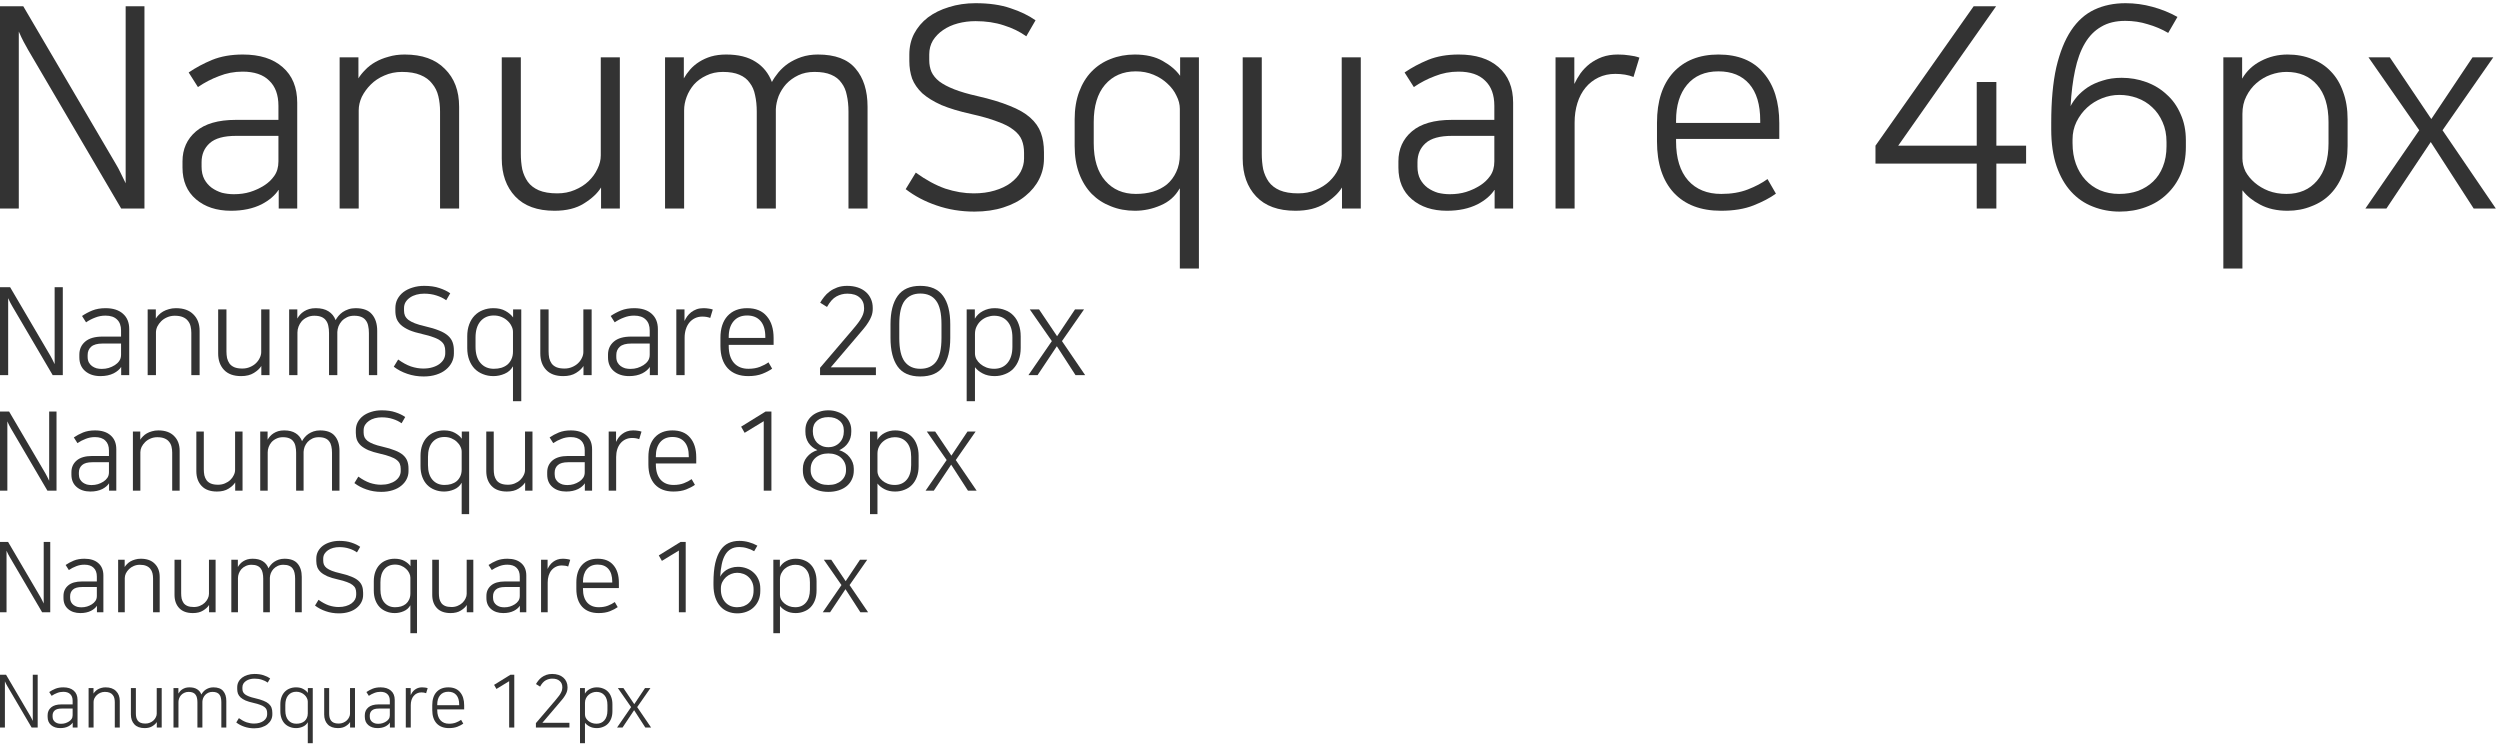 <svg width="410" height="122" viewBox="0 0 410 122" fill="none" xmlns="http://www.w3.org/2000/svg">
<path d="M400.574 21.362L409.314 34.196H405.68L398.642 23.294L391.374 34.196H387.924L396.756 21.362L388.43 9.402H391.926L398.734 19.522L405.496 9.402H408.9L400.574 21.362Z" fill="#333333"/>
<path d="M367.756 31.252V44.04H364.628V9.402H367.71V12.898C368.446 11.641 369.473 10.675 370.792 10C372.141 9.295 373.598 8.942 375.162 8.942C376.634 8.942 377.968 9.188 379.164 9.678C380.39 10.138 381.433 10.828 382.292 11.748C383.15 12.638 383.81 13.742 384.27 15.06C384.76 16.379 385.006 17.882 385.006 19.568V23.938C385.006 25.625 384.76 27.128 384.27 28.446C383.779 29.765 383.089 30.884 382.2 31.804C381.341 32.694 380.298 33.368 379.072 33.828C377.876 34.319 376.572 34.564 375.162 34.564C373.414 34.564 371.911 34.227 370.654 33.552C369.427 32.908 368.476 32.142 367.802 31.252H367.756ZM381.878 20.028C381.878 17.36 381.249 15.321 379.992 13.91C378.765 12.5 377.094 11.794 374.978 11.794C374.119 11.794 373.26 11.948 372.402 12.254C371.543 12.561 370.761 13.021 370.056 13.634C369.381 14.217 368.829 14.938 368.4 15.796C367.97 16.624 367.756 17.59 367.756 18.694V25.962C367.756 26.698 367.924 27.419 368.262 28.124C368.63 28.799 369.136 29.412 369.78 29.964C370.424 30.516 371.175 30.961 372.034 31.298C372.923 31.636 373.904 31.804 374.978 31.804C377.094 31.804 378.765 31.084 379.992 29.642C381.249 28.17 381.878 26.116 381.878 23.478V20.028Z" fill="#333333"/>
<path d="M355.584 5.4C354.541 4.787 353.422 4.312 352.226 3.974C351.06 3.606 349.834 3.422 348.546 3.422C346.982 3.422 345.663 3.744 344.59 4.388C343.516 5.002 342.627 5.906 341.922 7.102C341.216 8.298 340.68 9.77 340.312 11.518C339.944 13.236 339.698 15.198 339.576 17.406C339.821 16.916 340.174 16.394 340.634 15.842C341.124 15.29 341.707 14.784 342.382 14.324C343.087 13.864 343.9 13.496 344.82 13.22C345.74 12.914 346.782 12.76 347.948 12.76C349.358 12.76 350.692 12.99 351.95 13.45C353.238 13.91 354.357 14.585 355.308 15.474C356.289 16.333 357.056 17.406 357.608 18.694C358.19 19.952 358.482 21.393 358.482 23.018V24.122C358.482 25.748 358.206 27.22 357.654 28.538C357.102 29.826 356.335 30.93 355.354 31.85C354.403 32.77 353.253 33.476 351.904 33.966C350.585 34.457 349.159 34.702 347.626 34.702C346.062 34.702 344.59 34.426 343.21 33.874C341.86 33.353 340.68 32.54 339.668 31.436C338.656 30.332 337.858 28.937 337.276 27.25C336.693 25.533 336.402 23.524 336.402 21.224V20.12C336.402 16.563 336.678 13.542 337.23 11.058C337.812 8.574 338.625 6.55 339.668 4.986C340.71 3.422 341.983 2.288 343.486 1.582C344.988 0.877 346.69 0.524 348.592 0.524C350.094 0.524 351.566 0.724 353.008 1.122C354.48 1.521 355.844 2.073 357.102 2.778L355.584 5.4ZM339.898 23.478C339.898 24.736 340.082 25.87 340.45 26.882C340.818 27.894 341.339 28.768 342.014 29.504C342.688 30.24 343.486 30.808 344.406 31.206C345.356 31.605 346.399 31.804 347.534 31.804C348.668 31.804 349.711 31.636 350.662 31.298C351.612 30.93 352.425 30.424 353.1 29.78C353.805 29.106 354.342 28.293 354.71 27.342C355.108 26.361 355.308 25.242 355.308 23.984V23.294C355.308 22.068 355.093 20.979 354.664 20.028C354.234 19.047 353.667 18.234 352.962 17.59C352.256 16.916 351.428 16.41 350.478 16.072C349.558 15.735 348.592 15.566 347.58 15.566C346.598 15.566 345.648 15.75 344.728 16.118C343.808 16.486 342.995 16.992 342.29 17.636C341.584 18.28 341.002 19.062 340.542 19.982C340.112 20.872 339.898 21.838 339.898 22.88V23.478Z" fill="#333333"/>
<path d="M327.404 13.45V23.892H332.28V26.836H327.404V34.196H324.184V26.836H307.578V23.892L323.678 1.03H327.358L311.304 23.892H324.184V13.45H327.404Z" fill="#333333"/>
<path d="M288.675 20.166V19.752C288.675 17.146 288.077 15.152 286.881 13.772C285.685 12.392 283.999 11.702 281.821 11.702C279.613 11.702 277.896 12.438 276.669 13.91C275.473 15.352 274.875 17.299 274.875 19.752V20.166H288.675ZM291.251 31.758C290.27 32.464 289.043 33.108 287.571 33.69C286.099 34.273 284.321 34.564 282.235 34.564C278.923 34.564 276.347 33.583 274.507 31.62C272.667 29.627 271.747 26.821 271.747 23.202V20.12C271.747 16.594 272.637 13.849 274.415 11.886C276.225 9.924 278.693 8.942 281.821 8.942C285.072 8.942 287.541 9.954 289.227 11.978C290.945 13.972 291.803 16.716 291.803 20.212V22.788H274.875V23.202C274.875 25.962 275.535 28.094 276.853 29.596C278.172 31.068 279.981 31.804 282.281 31.804C283.937 31.804 285.394 31.559 286.651 31.068C287.909 30.578 288.982 30.01 289.871 29.366L291.251 31.758Z" fill="#333333"/>
<path d="M267.896 12.622C267.037 12.285 266.041 12.116 264.906 12.116C263.894 12.116 262.974 12.316 262.146 12.714C261.318 13.113 260.613 13.665 260.03 14.37C259.447 15.076 259.003 15.919 258.696 16.9C258.389 17.882 258.236 18.955 258.236 20.12V34.196H255.108V9.402H258.19V13.772C258.466 13.19 258.803 12.607 259.202 12.024C259.631 11.442 260.137 10.92 260.72 10.46C261.333 10 262.008 9.632 262.744 9.356C263.511 9.08 264.369 8.942 265.32 8.942C266.025 8.942 266.654 8.988 267.206 9.08C267.789 9.142 268.341 9.264 268.862 9.448L267.896 12.622Z" fill="#333333"/>
<path d="M237.297 34.564C234.935 34.564 233.019 33.936 231.547 32.678C230.075 31.421 229.339 29.688 229.339 27.48V26.468C229.339 24.444 230.075 22.804 231.547 21.546C233.019 20.289 235.196 19.66 238.079 19.66H245.071V17.36C245.071 15.551 244.565 14.171 243.553 13.22C242.571 12.239 241.115 11.748 239.183 11.748C237.833 11.748 236.545 11.994 235.319 12.484C234.092 12.944 232.942 13.542 231.869 14.278L230.351 11.886C231.516 11.089 232.804 10.399 234.215 9.816C235.656 9.234 237.327 8.942 239.229 8.942C242.019 8.942 244.197 9.632 245.761 11.012C247.355 12.392 248.153 14.34 248.153 16.854V34.196H245.117V31.16H245.071C244.825 31.559 244.457 31.973 243.967 32.402C243.507 32.801 242.955 33.169 242.311 33.506C240.9 34.212 239.229 34.564 237.297 34.564ZM245.071 22.282H238.125C236.131 22.282 234.69 22.681 233.801 23.478C232.911 24.276 232.467 25.318 232.467 26.606V27.342C232.467 28.14 232.62 28.83 232.927 29.412C233.233 29.964 233.632 30.424 234.123 30.792C234.644 31.16 235.211 31.436 235.825 31.62C236.469 31.774 237.113 31.85 237.757 31.85C238.738 31.85 239.627 31.728 240.425 31.482C241.222 31.237 241.989 30.884 242.725 30.424C243.399 29.995 243.951 29.474 244.381 28.86C244.841 28.216 245.071 27.419 245.071 26.468V22.282Z" fill="#333333"/>
<path d="M212.451 34.564C209.63 34.564 207.483 33.782 206.011 32.218C204.539 30.654 203.803 28.584 203.803 26.008V9.402H206.931V25.226C206.931 26.116 207.008 26.959 207.161 27.756C207.345 28.523 207.652 29.213 208.081 29.826C208.51 30.409 209.108 30.869 209.875 31.206C210.672 31.544 211.684 31.712 212.911 31.712C213.954 31.712 214.904 31.528 215.763 31.16C216.652 30.792 217.404 30.317 218.017 29.734C218.661 29.121 219.152 28.446 219.489 27.71C219.857 26.974 220.041 26.238 220.041 25.502V9.402H223.169V34.196H220.087V30.746C219.504 31.697 218.569 32.571 217.281 33.368C216.024 34.166 214.414 34.564 212.451 34.564Z" fill="#333333"/>
<path d="M193.494 30.93H193.448C192.743 32.188 191.7 33.108 190.32 33.69C188.971 34.273 187.576 34.564 186.134 34.564C184.693 34.564 183.374 34.319 182.178 33.828C180.982 33.368 179.94 32.694 179.05 31.804C178.161 30.884 177.471 29.765 176.98 28.446C176.49 27.128 176.244 25.625 176.244 23.938V19.568C176.244 17.882 176.49 16.379 176.98 15.06C177.471 13.742 178.146 12.638 179.004 11.748C179.894 10.828 180.936 10.138 182.132 9.678C183.359 9.188 184.678 8.942 186.088 8.942C187.928 8.942 189.462 9.295 190.688 10C191.946 10.706 192.896 11.518 193.54 12.438V9.402H196.622V44.04H193.494V30.93ZM179.372 23.478C179.372 26.146 180.001 28.201 181.258 29.642C182.516 31.084 184.187 31.804 186.272 31.804C187.284 31.804 188.22 31.682 189.078 31.436C189.968 31.16 190.734 30.762 191.378 30.24C192.022 29.688 192.528 29.014 192.896 28.216C193.295 27.388 193.494 26.422 193.494 25.318V17.866C193.494 17.13 193.31 16.41 192.942 15.704C192.605 14.968 192.114 14.309 191.47 13.726C190.826 13.113 190.06 12.622 189.17 12.254C188.281 11.886 187.315 11.702 186.272 11.702C184.156 11.702 182.47 12.438 181.212 13.91C179.986 15.352 179.372 17.391 179.372 20.028V23.478Z" fill="#333333"/>
<path d="M159.664 31.712C160.952 31.712 162.102 31.559 163.114 31.252C164.157 30.946 165.031 30.532 165.736 30.01C166.472 29.458 167.024 28.845 167.392 28.17C167.76 27.465 167.944 26.744 167.944 26.008V25.042C167.944 24.276 167.821 23.586 167.576 22.972C167.331 22.359 166.886 21.807 166.242 21.316C165.598 20.795 164.709 20.335 163.574 19.936C162.47 19.507 161.029 19.093 159.25 18.694C157.318 18.265 155.693 17.774 154.374 17.222C153.086 16.64 152.043 15.996 151.246 15.29C150.479 14.554 149.927 13.757 149.59 12.898C149.283 12.009 149.13 11.043 149.13 10V8.942C149.13 7.685 149.391 6.55 149.912 5.538C150.464 4.496 151.215 3.606 152.166 2.87C153.147 2.134 154.297 1.567 155.616 1.168C156.965 0.739 158.422 0.524 159.986 0.524C162.225 0.524 164.141 0.8 165.736 1.352C167.331 1.874 168.695 2.533 169.83 3.33L168.312 5.952C167.239 5.186 166.012 4.588 164.632 4.158C163.252 3.698 161.703 3.468 159.986 3.468C158.974 3.468 158.008 3.591 157.088 3.836C156.168 4.082 155.355 4.45 154.65 4.94C153.975 5.4 153.423 5.968 152.994 6.642C152.595 7.317 152.396 8.084 152.396 8.942V9.862C152.396 10.568 152.519 11.212 152.764 11.794C153.04 12.377 153.469 12.898 154.052 13.358C154.665 13.818 155.478 14.248 156.49 14.646C157.502 15.045 158.759 15.413 160.262 15.75C162.409 16.241 164.187 16.778 165.598 17.36C167.009 17.912 168.128 18.556 168.956 19.292C169.784 20.028 170.367 20.856 170.704 21.776C171.041 22.696 171.21 23.754 171.21 24.95V26.008C171.21 27.204 170.949 28.324 170.428 29.366C169.907 30.409 169.155 31.329 168.174 32.126C167.223 32.924 166.027 33.552 164.586 34.012C163.175 34.472 161.581 34.702 159.802 34.702C157.594 34.702 155.524 34.365 153.592 33.69C151.691 33.046 150.004 32.157 148.532 31.022L150.188 28.308C151.844 29.504 153.454 30.378 155.018 30.93C156.613 31.452 158.161 31.712 159.664 31.712Z" fill="#333333"/>
<path d="M134.137 8.942C136.958 8.942 139.013 9.709 140.301 11.242C141.62 12.776 142.279 14.861 142.279 17.498V34.196H139.151V18.326C139.151 17.314 139.059 16.41 138.875 15.612C138.722 14.815 138.43 14.14 138.001 13.588C137.602 13.006 137.035 12.561 136.299 12.254C135.594 11.948 134.689 11.794 133.585 11.794C132.573 11.794 131.684 11.978 130.917 12.346C130.15 12.714 129.491 13.19 128.939 13.772C128.418 14.355 128.004 15.014 127.697 15.75C127.421 16.486 127.268 17.207 127.237 17.912V34.196H124.109V18.326C124.109 17.314 124.017 16.41 123.833 15.612C123.68 14.815 123.388 14.14 122.959 13.588C122.56 13.006 121.993 12.561 121.257 12.254C120.552 11.948 119.647 11.794 118.543 11.794C117.531 11.794 116.626 11.994 115.829 12.392C115.032 12.76 114.357 13.251 113.805 13.864C113.284 14.478 112.885 15.152 112.609 15.888C112.333 16.624 112.195 17.36 112.195 18.096V34.196H109.067V9.402H112.149V12.852C112.425 12.362 112.762 11.886 113.161 11.426C113.59 10.936 114.096 10.506 114.679 10.138C115.262 9.77 115.906 9.479 116.611 9.264C117.347 9.05 118.175 8.942 119.095 8.942C121.088 8.942 122.698 9.341 123.925 10.138C125.152 10.905 126.041 12.009 126.593 13.45C126.869 12.929 127.222 12.408 127.651 11.886C128.111 11.334 128.648 10.844 129.261 10.414C129.905 9.985 130.626 9.632 131.423 9.356C132.251 9.08 133.156 8.942 134.137 8.942Z" fill="#333333"/>
<path d="M90.937 34.564C88.116 34.564 85.969 33.782 84.497 32.218C83.025 30.654 82.289 28.584 82.289 26.008V9.402H85.417V25.226C85.417 26.116 85.494 26.959 85.647 27.756C85.831 28.523 86.138 29.213 86.567 29.826C86.997 30.409 87.595 30.869 88.361 31.206C89.159 31.544 90.171 31.712 91.397 31.712C92.44 31.712 93.391 31.528 94.249 31.16C95.139 30.792 95.89 30.317 96.503 29.734C97.147 29.121 97.638 28.446 97.975 27.71C98.343 26.974 98.527 26.238 98.527 25.502V9.402H101.655V34.196H98.573V30.746C97.991 31.697 97.055 32.571 95.767 33.368C94.51 34.166 92.9 34.564 90.937 34.564Z" fill="#333333"/>
<path d="M66.372 8.942C69.224 8.942 71.417 9.724 72.95 11.288C74.514 12.822 75.296 14.892 75.296 17.498V34.196H72.168V18.28C72.168 17.391 72.076 16.563 71.892 15.796C71.708 14.999 71.371 14.309 70.88 13.726C70.42 13.113 69.776 12.638 68.948 12.3C68.151 11.963 67.139 11.794 65.912 11.794C64.869 11.794 63.903 11.994 63.014 12.392C62.155 12.76 61.419 13.251 60.806 13.864C60.193 14.478 59.702 15.152 59.334 15.888C58.997 16.624 58.828 17.36 58.828 18.096V34.196H55.7V9.402H58.782V12.852C59.058 12.392 59.426 11.932 59.886 11.472C60.346 10.982 60.898 10.552 61.542 10.184C62.186 9.816 62.907 9.525 63.704 9.31C64.501 9.065 65.391 8.942 66.372 8.942Z" fill="#333333"/>
<path d="M37.889 34.564C35.527 34.564 33.611 33.936 32.139 32.678C30.666 31.421 29.93 29.688 29.93 27.48V26.468C29.93 24.444 30.666 22.804 32.139 21.546C33.611 20.289 35.788 19.66 38.67 19.66H45.663V17.36C45.663 15.551 45.157 14.171 44.145 13.22C43.163 12.239 41.706 11.748 39.775 11.748C38.425 11.748 37.137 11.994 35.91 12.484C34.684 12.944 33.534 13.542 32.461 14.278L30.942 11.886C32.108 11.089 33.396 10.399 34.806 9.816C36.248 9.234 37.919 8.942 39.821 8.942C42.611 8.942 44.788 9.632 46.352 11.012C47.947 12.392 48.745 14.34 48.745 16.854V34.196H45.709V31.16H45.663C45.417 31.559 45.049 31.973 44.559 32.402C44.099 32.801 43.547 33.169 42.903 33.506C41.492 34.212 39.821 34.564 37.889 34.564ZM45.663 22.282H38.717C36.723 22.282 35.282 22.681 34.392 23.478C33.503 24.276 33.059 25.318 33.059 26.606V27.342C33.059 28.14 33.212 28.83 33.519 29.412C33.825 29.964 34.224 30.424 34.715 30.792C35.236 31.16 35.803 31.436 36.416 31.62C37.06 31.774 37.705 31.85 38.349 31.85C39.33 31.85 40.219 31.728 41.017 31.482C41.814 31.237 42.581 30.884 43.316 30.424C43.991 29.995 44.543 29.474 44.972 28.86C45.432 28.216 45.663 27.419 45.663 26.468V22.282Z" fill="#333333"/>
<path d="M0 1.03H3.818L19.044 26.974C19.32 27.434 19.565 27.894 19.78 28.354C19.995 28.784 20.271 29.351 20.608 30.056V1.03H23.69V34.196H19.872L4.6 8.16C4.324 7.67 4.079 7.225 3.864 6.826C3.649 6.428 3.389 5.876 3.082 5.17V34.196H0V1.03Z" fill="#333333"/>
<path d="M156.747 75.446L160.167 80.468H158.745L155.991 76.202L153.147 80.468H151.797L155.253 75.446L151.995 70.766H153.363L156.027 74.726L158.673 70.766H160.005L156.747 75.446Z" fill="#333333"/>
<path d="M143.904 79.316V84.32H142.68V70.766H143.886V72.134C144.174 71.642 144.576 71.264 145.092 71C145.62 70.724 146.19 70.586 146.802 70.586C147.378 70.586 147.9 70.682 148.368 70.874C148.848 71.054 149.256 71.324 149.592 71.684C149.928 72.032 150.186 72.464 150.366 72.98C150.558 73.496 150.654 74.084 150.654 74.744V76.454C150.654 77.114 150.558 77.702 150.366 78.218C150.174 78.734 149.904 79.172 149.556 79.532C149.22 79.88 148.812 80.144 148.332 80.324C147.864 80.516 147.354 80.612 146.802 80.612C146.118 80.612 145.53 80.48 145.038 80.216C144.558 79.964 144.186 79.664 143.922 79.316H143.904ZM149.43 74.924C149.43 73.88 149.184 73.082 148.692 72.53C148.212 71.978 147.558 71.702 146.73 71.702C146.394 71.702 146.058 71.762 145.722 71.882C145.386 72.002 145.08 72.182 144.804 72.422C144.54 72.65 144.324 72.932 144.156 73.268C143.988 73.592 143.904 73.97 143.904 74.402V77.246C143.904 77.534 143.97 77.816 144.102 78.092C144.246 78.356 144.444 78.596 144.696 78.812C144.948 79.028 145.242 79.202 145.578 79.334C145.926 79.466 146.31 79.532 146.73 79.532C147.558 79.532 148.212 79.25 148.692 78.686C149.184 78.11 149.43 77.306 149.43 76.274V74.924Z" fill="#333333"/>
<path d="M133.309 70.802C133.309 71.15 133.369 71.48 133.489 71.792C133.609 72.104 133.777 72.374 133.993 72.602C134.221 72.83 134.491 73.01 134.803 73.142C135.115 73.274 135.463 73.34 135.847 73.34C136.231 73.34 136.579 73.274 136.891 73.142C137.203 73.01 137.467 72.83 137.683 72.602C137.911 72.374 138.085 72.104 138.205 71.792C138.325 71.48 138.385 71.15 138.385 70.802V70.586C138.385 69.914 138.151 69.386 137.683 69.002C137.227 68.606 136.615 68.408 135.847 68.408C135.067 68.408 134.449 68.606 133.993 69.002C133.537 69.386 133.309 69.914 133.309 70.586V70.802ZM132.949 77.138C132.949 77.474 133.015 77.786 133.147 78.074C133.279 78.362 133.471 78.614 133.723 78.83C133.975 79.046 134.275 79.22 134.623 79.352C134.983 79.472 135.391 79.532 135.847 79.532C136.303 79.532 136.711 79.472 137.071 79.352C137.431 79.22 137.731 79.046 137.971 78.83C138.223 78.614 138.415 78.362 138.547 78.074C138.679 77.786 138.745 77.474 138.745 77.138V76.922C138.745 76.538 138.673 76.19 138.529 75.878C138.385 75.566 138.187 75.296 137.935 75.068C137.683 74.84 137.377 74.666 137.017 74.546C136.669 74.426 136.279 74.366 135.847 74.366C135.427 74.366 135.037 74.426 134.677 74.546C134.329 74.666 134.023 74.84 133.759 75.068C133.507 75.284 133.309 75.548 133.165 75.86C133.021 76.172 132.949 76.526 132.949 76.922V77.138ZM131.671 76.868C131.671 76.148 131.887 75.518 132.319 74.978C132.763 74.426 133.339 74.042 134.047 73.826C133.423 73.538 132.937 73.136 132.589 72.62C132.253 72.104 132.085 71.504 132.085 70.82V70.532C132.085 70.064 132.175 69.632 132.355 69.236C132.547 68.84 132.811 68.498 133.147 68.21C133.483 67.922 133.879 67.7 134.335 67.544C134.803 67.376 135.307 67.292 135.847 67.292C136.387 67.292 136.885 67.376 137.341 67.544C137.809 67.7 138.211 67.922 138.547 68.21C138.883 68.498 139.141 68.84 139.321 69.236C139.513 69.632 139.609 70.064 139.609 70.532V70.82C139.609 71.504 139.435 72.104 139.087 72.62C138.751 73.136 138.265 73.538 137.629 73.826C137.977 73.934 138.295 74.084 138.583 74.276C138.883 74.468 139.135 74.702 139.339 74.978C139.555 75.242 139.723 75.536 139.843 75.86C139.963 76.172 140.023 76.508 140.023 76.868V77.174C140.023 77.69 139.921 78.164 139.717 78.596C139.525 79.028 139.243 79.4 138.871 79.712C138.511 80.012 138.073 80.246 137.557 80.414C137.041 80.582 136.471 80.666 135.847 80.666C135.223 80.666 134.653 80.582 134.137 80.414C133.621 80.246 133.177 80.012 132.805 79.712C132.445 79.4 132.163 79.028 131.959 78.596C131.767 78.164 131.671 77.69 131.671 77.174V76.868Z" fill="#333333"/>
<path d="M125.252 80.468V69.074L122.12 70.982L121.544 69.974L125.558 67.49H126.512V80.468H125.252Z" fill="#333333"/>
<path d="M112.96 74.978V74.816C112.96 73.796 112.726 73.016 112.258 72.476C111.79 71.936 111.13 71.666 110.278 71.666C109.414 71.666 108.742 71.954 108.262 72.53C107.794 73.094 107.56 73.856 107.56 74.816V74.978H112.96ZM113.968 79.514C113.584 79.79 113.104 80.042 112.528 80.27C111.952 80.498 111.256 80.612 110.44 80.612C109.144 80.612 108.136 80.228 107.416 79.46C106.696 78.68 106.336 77.582 106.336 76.166V74.96C106.336 73.58 106.684 72.506 107.38 71.738C108.088 70.97 109.054 70.586 110.278 70.586C111.55 70.586 112.516 70.982 113.176 71.774C113.848 72.554 114.184 73.628 114.184 74.996V76.004H107.56V76.166C107.56 77.246 107.818 78.08 108.334 78.668C108.85 79.244 109.558 79.532 110.458 79.532C111.106 79.532 111.676 79.436 112.168 79.244C112.66 79.052 113.08 78.83 113.428 78.578L113.968 79.514Z" fill="#333333"/>
<path d="M104.829 72.026C104.493 71.894 104.103 71.828 103.659 71.828C103.263 71.828 102.903 71.906 102.579 72.062C102.255 72.218 101.979 72.434 101.751 72.71C101.523 72.986 101.349 73.316 101.229 73.7C101.109 74.084 101.049 74.504 101.049 74.96V80.468H99.825V70.766H101.031V72.476C101.139 72.248 101.271 72.02 101.427 71.792C101.595 71.564 101.793 71.36 102.021 71.18C102.261 71 102.525 70.856 102.813 70.748C103.113 70.64 103.449 70.586 103.821 70.586C104.097 70.586 104.343 70.604 104.559 70.64C104.787 70.664 105.003 70.712 105.207 70.784L104.829 72.026Z" fill="#333333"/>
<path d="M92.855 80.612C91.931 80.612 91.181 80.366 90.605 79.874C90.029 79.382 89.741 78.704 89.741 77.84V77.444C89.741 76.652 90.029 76.01 90.605 75.518C91.181 75.026 92.033 74.78 93.161 74.78H95.897V73.88C95.897 73.172 95.699 72.632 95.303 72.26C94.919 71.876 94.349 71.684 93.593 71.684C93.065 71.684 92.561 71.78 92.081 71.972C91.601 72.152 91.151 72.386 90.731 72.674L90.137 71.738C90.593 71.426 91.097 71.156 91.649 70.928C92.213 70.7 92.867 70.586 93.611 70.586C94.703 70.586 95.555 70.856 96.167 71.396C96.791 71.936 97.103 72.698 97.103 73.682V80.468H95.915V79.28H95.897C95.801 79.436 95.657 79.598 95.465 79.766C95.285 79.922 95.069 80.066 94.817 80.198C94.265 80.474 93.611 80.612 92.855 80.612ZM95.897 75.806H93.179C92.399 75.806 91.835 75.962 91.487 76.274C91.139 76.586 90.965 76.994 90.965 77.498V77.786C90.965 78.098 91.025 78.368 91.145 78.596C91.265 78.812 91.421 78.992 91.613 79.136C91.817 79.28 92.039 79.388 92.279 79.46C92.531 79.52 92.783 79.55 93.035 79.55C93.419 79.55 93.767 79.502 94.079 79.406C94.391 79.31 94.691 79.172 94.979 78.992C95.243 78.824 95.459 78.62 95.627 78.38C95.807 78.128 95.897 77.816 95.897 77.444V75.806Z" fill="#333333"/>
<path d="M83.133 80.612C82.029 80.612 81.189 80.306 80.613 79.694C80.037 79.082 79.749 78.272 79.749 77.264V70.766H80.973V76.958C80.973 77.306 81.003 77.636 81.063 77.948C81.135 78.248 81.255 78.518 81.423 78.758C81.591 78.986 81.825 79.166 82.125 79.298C82.437 79.43 82.833 79.496 83.313 79.496C83.721 79.496 84.093 79.424 84.429 79.28C84.777 79.136 85.071 78.95 85.311 78.722C85.563 78.482 85.755 78.218 85.887 77.93C86.031 77.642 86.103 77.354 86.103 77.066V70.766H87.327V80.468H86.121V79.118C85.893 79.49 85.527 79.832 85.023 80.144C84.531 80.456 83.901 80.612 83.133 80.612Z" fill="#333333"/>
<path d="M75.715 79.19H75.697C75.421 79.682 75.013 80.042 74.473 80.27C73.945 80.498 73.399 80.612 72.835 80.612C72.271 80.612 71.755 80.516 71.287 80.324C70.819 80.144 70.411 79.88 70.063 79.532C69.715 79.172 69.445 78.734 69.253 78.218C69.061 77.702 68.965 77.114 68.965 76.454V74.744C68.965 74.084 69.061 73.496 69.253 72.98C69.445 72.464 69.709 72.032 70.045 71.684C70.393 71.324 70.801 71.054 71.269 70.874C71.749 70.682 72.265 70.586 72.817 70.586C73.537 70.586 74.137 70.724 74.617 71C75.109 71.276 75.481 71.594 75.733 71.954V70.766H76.939V84.32H75.715V79.19ZM70.189 76.274C70.189 77.318 70.435 78.122 70.927 78.686C71.419 79.25 72.073 79.532 72.889 79.532C73.285 79.532 73.651 79.484 73.987 79.388C74.335 79.28 74.635 79.124 74.887 78.92C75.139 78.704 75.337 78.44 75.481 78.128C75.637 77.804 75.715 77.426 75.715 76.994V74.078C75.715 73.79 75.643 73.508 75.499 73.232C75.367 72.944 75.175 72.686 74.923 72.458C74.671 72.218 74.371 72.026 74.023 71.882C73.675 71.738 73.297 71.666 72.889 71.666C72.061 71.666 71.401 71.954 70.909 72.53C70.429 73.094 70.189 73.892 70.189 74.924V76.274Z" fill="#333333"/>
<path d="M62.477 79.496C62.981 79.496 63.431 79.436 63.827 79.316C64.235 79.196 64.577 79.034 64.853 78.83C65.141 78.614 65.357 78.374 65.501 78.11C65.645 77.834 65.717 77.552 65.717 77.264V76.886C65.717 76.586 65.669 76.316 65.573 76.076C65.477 75.836 65.303 75.62 65.051 75.428C64.799 75.224 64.451 75.044 64.007 74.888C63.575 74.72 63.011 74.558 62.315 74.402C61.559 74.234 60.923 74.042 60.407 73.826C59.903 73.598 59.495 73.346 59.183 73.07C58.883 72.782 58.667 72.47 58.535 72.134C58.415 71.786 58.355 71.408 58.355 71V70.586C58.355 70.094 58.457 69.65 58.661 69.254C58.877 68.846 59.171 68.498 59.543 68.21C59.927 67.922 60.377 67.7 60.893 67.544C61.421 67.376 61.991 67.292 62.603 67.292C63.479 67.292 64.229 67.4 64.853 67.616C65.477 67.82 66.011 68.078 66.455 68.39L65.861 69.416C65.441 69.116 64.961 68.882 64.421 68.714C63.881 68.534 63.275 68.444 62.603 68.444C62.207 68.444 61.829 68.492 61.469 68.588C61.109 68.684 60.791 68.828 60.515 69.02C60.251 69.2 60.035 69.422 59.867 69.686C59.711 69.95 59.633 70.25 59.633 70.586V70.946C59.633 71.222 59.681 71.474 59.777 71.702C59.885 71.93 60.053 72.134 60.281 72.314C60.521 72.494 60.839 72.662 61.235 72.818C61.631 72.974 62.123 73.118 62.711 73.25C63.551 73.442 64.247 73.652 64.799 73.88C65.351 74.096 65.789 74.348 66.113 74.636C66.437 74.924 66.665 75.248 66.797 75.608C66.929 75.968 66.995 76.382 66.995 76.85V77.264C66.995 77.732 66.893 78.17 66.689 78.578C66.485 78.986 66.191 79.346 65.807 79.658C65.435 79.97 64.967 80.216 64.403 80.396C63.851 80.576 63.227 80.666 62.531 80.666C61.667 80.666 60.857 80.534 60.101 80.27C59.357 80.018 58.697 79.67 58.121 79.226L58.769 78.164C59.417 78.632 60.047 78.974 60.659 79.19C61.283 79.394 61.889 79.496 62.477 79.496Z" fill="#333333"/>
<path d="M52.489 70.586C53.593 70.586 54.397 70.886 54.901 71.486C55.416 72.086 55.675 72.902 55.675 73.934V80.468H54.45V74.258C54.45 73.862 54.414 73.508 54.343 73.196C54.282 72.884 54.169 72.62 54.001 72.404C53.844 72.176 53.623 72.002 53.334 71.882C53.059 71.762 52.705 71.702 52.273 71.702C51.877 71.702 51.529 71.774 51.228 71.918C50.928 72.062 50.67 72.248 50.455 72.476C50.251 72.704 50.089 72.962 49.968 73.25C49.861 73.538 49.8 73.82 49.788 74.096V80.468H48.565V74.258C48.565 73.862 48.529 73.508 48.456 73.196C48.397 72.884 48.282 72.62 48.114 72.404C47.959 72.176 47.736 72.002 47.449 71.882C47.172 71.762 46.819 71.702 46.386 71.702C45.99 71.702 45.636 71.78 45.325 71.936C45.013 72.08 44.748 72.272 44.532 72.512C44.328 72.752 44.172 73.016 44.065 73.304C43.956 73.592 43.903 73.88 43.903 74.168V80.468H42.678V70.766H43.885V72.116C43.992 71.924 44.124 71.738 44.281 71.558C44.449 71.366 44.647 71.198 44.874 71.054C45.102 70.91 45.355 70.796 45.63 70.712C45.919 70.628 46.242 70.586 46.602 70.586C47.383 70.586 48.013 70.742 48.492 71.054C48.972 71.354 49.321 71.786 49.536 72.35C49.645 72.146 49.782 71.942 49.95 71.738C50.13 71.522 50.34 71.33 50.581 71.162C50.833 70.994 51.114 70.856 51.426 70.748C51.751 70.64 52.105 70.586 52.489 70.586Z" fill="#333333"/>
<path d="M35.584 80.612C34.48 80.612 33.64 80.306 33.064 79.694C32.488 79.082 32.2 78.272 32.2 77.264V70.766H33.424V76.958C33.424 77.306 33.454 77.636 33.514 77.948C33.586 78.248 33.706 78.518 33.874 78.758C34.042 78.986 34.276 79.166 34.576 79.298C34.888 79.43 35.284 79.496 35.764 79.496C36.172 79.496 36.544 79.424 36.88 79.28C37.228 79.136 37.522 78.95 37.762 78.722C38.014 78.482 38.206 78.218 38.338 77.93C38.482 77.642 38.554 77.354 38.554 77.066V70.766H39.778V80.468H38.572V79.118C38.344 79.49 37.978 79.832 37.474 80.144C36.982 80.456 36.352 80.612 35.584 80.612Z" fill="#333333"/>
<path d="M25.972 70.586C27.088 70.586 27.946 70.892 28.546 71.504C29.158 72.104 29.464 72.914 29.464 73.934V80.468H28.24V74.24C28.24 73.892 28.204 73.568 28.132 73.268C28.06 72.956 27.928 72.686 27.736 72.458C27.556 72.218 27.304 72.032 26.98 71.9C26.668 71.768 26.272 71.702 25.792 71.702C25.384 71.702 25.006 71.78 24.658 71.936C24.322 72.08 24.034 72.272 23.794 72.512C23.554 72.752 23.362 73.016 23.218 73.304C23.086 73.592 23.02 73.88 23.02 74.168V80.468H21.796V70.766H23.002V72.116C23.11 71.936 23.254 71.756 23.434 71.576C23.614 71.384 23.83 71.216 24.082 71.072C24.334 70.928 24.616 70.814 24.928 70.73C25.24 70.634 25.588 70.586 25.972 70.586Z" fill="#333333"/>
<path d="M14.826 80.612C13.902 80.612 13.152 80.366 12.576 79.874C12 79.382 11.712 78.704 11.712 77.84V77.444C11.712 76.652 12 76.01 12.576 75.518C13.152 75.026 14.004 74.78 15.132 74.78H17.868V73.88C17.868 73.172 17.67 72.632 17.274 72.26C16.89 71.876 16.32 71.684 15.564 71.684C15.036 71.684 14.532 71.78 14.052 71.972C13.572 72.152 13.122 72.386 12.702 72.674L12.108 71.738C12.564 71.426 13.068 71.156 13.62 70.928C14.184 70.7 14.838 70.586 15.582 70.586C16.674 70.586 17.526 70.856 18.138 71.396C18.762 71.936 19.074 72.698 19.074 73.682V80.468H17.886V79.28H17.868C17.772 79.436 17.628 79.598 17.436 79.766C17.256 79.922 17.04 80.066 16.788 80.198C16.236 80.474 15.582 80.612 14.826 80.612ZM17.868 75.806H15.15C14.37 75.806 13.806 75.962 13.458 76.274C13.11 76.586 12.936 76.994 12.936 77.498V77.786C12.936 78.098 12.996 78.368 13.116 78.596C13.236 78.812 13.392 78.992 13.584 79.136C13.788 79.28 14.01 79.388 14.25 79.46C14.502 79.52 14.754 79.55 15.006 79.55C15.39 79.55 15.738 79.502 16.05 79.406C16.362 79.31 16.662 79.172 16.95 78.992C17.214 78.824 17.43 78.62 17.598 78.38C17.778 78.128 17.868 77.816 17.868 77.444V75.806Z" fill="#333333"/>
<path d="M6.10352e-05 67.49H1.494L7.452 77.642C7.56 77.822 7.656 78.002 7.74 78.182C7.824 78.35 7.932 78.572 8.064 78.848V67.49H9.27V80.468H7.776L1.8 70.28C1.692 70.088 1.596 69.914 1.512 69.758C1.428 69.602 1.326 69.386 1.206 69.11V80.468H6.10352e-05V67.49Z" fill="#333333"/>
<path d="M139.33 95.952L142.37 100.416H141.106L138.658 96.624L136.13 100.416H134.93L138.002 95.952L135.106 91.792H136.322L138.69 95.312L141.042 91.792H142.226L139.33 95.952Z" fill="#333333"/>
<path d="M127.915 99.392V103.84H126.827V91.792H127.899V93.008C128.155 92.57 128.512 92.234 128.971 92C129.44 91.754 129.947 91.632 130.491 91.632C131.003 91.632 131.467 91.717 131.883 91.888C132.31 92.048 132.672 92.288 132.971 92.608C133.27 92.917 133.499 93.301 133.659 93.76C133.83 94.219 133.915 94.741 133.915 95.328V96.848C133.915 97.434 133.83 97.957 133.659 98.416C133.488 98.874 133.248 99.264 132.939 99.584C132.64 99.893 132.278 100.128 131.851 100.288C131.435 100.459 130.982 100.544 130.491 100.544C129.883 100.544 129.36 100.427 128.923 100.192C128.496 99.968 128.166 99.701 127.931 99.392H127.915ZM132.827 95.488C132.827 94.56 132.608 93.85 132.171 93.36C131.744 92.869 131.163 92.624 130.427 92.624C130.128 92.624 129.83 92.677 129.531 92.784C129.232 92.891 128.96 93.05 128.715 93.264C128.48 93.466 128.288 93.717 128.139 94.016C127.99 94.304 127.915 94.64 127.915 95.024V97.552C127.915 97.808 127.974 98.058 128.091 98.304C128.219 98.538 128.395 98.752 128.619 98.944C128.843 99.136 129.104 99.29 129.403 99.408C129.712 99.525 130.054 99.584 130.427 99.584C131.163 99.584 131.744 99.333 132.171 98.832C132.608 98.32 132.827 97.605 132.827 96.688V95.488Z" fill="#333333"/>
<path d="M123.681 90.4C123.319 90.187 122.929 90.021 122.513 89.904C122.108 89.776 121.681 89.712 121.233 89.712C120.689 89.712 120.231 89.824 119.857 90.048C119.484 90.261 119.175 90.576 118.929 90.992C118.684 91.408 118.497 91.92 118.369 92.528C118.241 93.125 118.156 93.808 118.113 94.576C118.199 94.405 118.321 94.224 118.481 94.032C118.652 93.84 118.855 93.664 119.089 93.504C119.335 93.344 119.617 93.216 119.937 93.12C120.257 93.013 120.62 92.96 121.025 92.96C121.516 92.96 121.98 93.04 122.417 93.2C122.865 93.36 123.255 93.595 123.585 93.904C123.927 94.203 124.193 94.576 124.385 95.024C124.588 95.461 124.689 95.963 124.689 96.528V96.912C124.689 97.477 124.593 97.989 124.401 98.448C124.209 98.896 123.943 99.28 123.601 99.6C123.271 99.92 122.871 100.165 122.401 100.336C121.943 100.507 121.447 100.592 120.913 100.592C120.369 100.592 119.857 100.496 119.377 100.304C118.908 100.123 118.497 99.84 118.145 99.456C117.793 99.072 117.516 98.587 117.313 98C117.111 97.403 117.009 96.704 117.009 95.904V95.52C117.009 94.283 117.105 93.232 117.297 92.368C117.5 91.504 117.783 90.8 118.145 90.256C118.508 89.712 118.951 89.317 119.473 89.072C119.996 88.827 120.588 88.704 121.249 88.704C121.772 88.704 122.284 88.773 122.785 88.912C123.297 89.051 123.772 89.243 124.209 89.488L123.681 90.4ZM118.225 96.688C118.225 97.125 118.289 97.52 118.417 97.872C118.545 98.224 118.727 98.528 118.961 98.784C119.196 99.04 119.473 99.237 119.793 99.376C120.124 99.515 120.487 99.584 120.881 99.584C121.276 99.584 121.639 99.525 121.969 99.408C122.3 99.28 122.583 99.104 122.817 98.88C123.063 98.645 123.249 98.363 123.377 98.032C123.516 97.691 123.585 97.301 123.585 96.864V96.624C123.585 96.197 123.511 95.819 123.361 95.488C123.212 95.147 123.015 94.864 122.769 94.64C122.524 94.405 122.236 94.229 121.905 94.112C121.585 93.995 121.249 93.936 120.897 93.936C120.556 93.936 120.225 94 119.905 94.128C119.585 94.256 119.303 94.432 119.057 94.656C118.812 94.88 118.609 95.152 118.449 95.472C118.3 95.781 118.225 96.117 118.225 96.48V96.688Z" fill="#333333"/>
<path d="M111.336 100.416V90.288L108.552 91.984L108.04 91.088L111.608 88.88H112.456V100.416H111.336Z" fill="#333333"/>
<path d="M100.409 95.536V95.392C100.409 94.485 100.201 93.792 99.785 93.312C99.369 92.832 98.782 92.592 98.025 92.592C97.257 92.592 96.659 92.848 96.233 93.36C95.817 93.861 95.609 94.538 95.609 95.392V95.536H100.409ZM101.305 99.568C100.963 99.813 100.537 100.037 100.025 100.24C99.513 100.443 98.894 100.544 98.169 100.544C97.017 100.544 96.121 100.203 95.481 99.52C94.841 98.826 94.521 97.85 94.521 96.592V95.52C94.521 94.293 94.83 93.338 95.449 92.656C96.078 91.973 96.937 91.632 98.025 91.632C99.156 91.632 100.014 91.984 100.601 92.688C101.198 93.381 101.497 94.336 101.497 95.552V96.448H95.609V96.592C95.609 97.552 95.838 98.293 96.297 98.816C96.755 99.328 97.385 99.584 98.185 99.584C98.761 99.584 99.267 99.499 99.705 99.328C100.142 99.157 100.515 98.96 100.825 98.736L101.305 99.568Z" fill="#333333"/>
<path d="M93.181 92.912C92.883 92.794 92.536 92.736 92.141 92.736C91.789 92.736 91.469 92.805 91.181 92.944C90.893 93.082 90.648 93.275 90.445 93.52C90.243 93.765 90.088 94.058 89.981 94.4C89.875 94.741 89.821 95.115 89.821 95.52V100.416H88.733V91.792H89.805V93.312C89.901 93.109 90.019 92.906 90.157 92.704C90.307 92.501 90.483 92.32 90.685 92.16C90.899 92 91.133 91.872 91.389 91.776C91.656 91.68 91.955 91.632 92.285 91.632C92.531 91.632 92.749 91.648 92.941 91.68C93.144 91.701 93.336 91.744 93.517 91.808L93.181 92.912Z" fill="#333333"/>
<path d="M82.538 100.544C81.717 100.544 81.05 100.325 80.538 99.888C80.026 99.451 79.77 98.848 79.77 98.08V97.728C79.77 97.024 80.026 96.453 80.538 96.016C81.05 95.579 81.807 95.36 82.81 95.36H85.242V94.56C85.242 93.93 85.066 93.451 84.714 93.12C84.373 92.778 83.866 92.608 83.194 92.608C82.725 92.608 82.277 92.693 81.85 92.864C81.423 93.024 81.023 93.232 80.65 93.488L80.122 92.656C80.527 92.379 80.975 92.138 81.466 91.936C81.967 91.733 82.549 91.632 83.21 91.632C84.181 91.632 84.938 91.872 85.482 92.352C86.037 92.832 86.314 93.509 86.314 94.384V100.416H85.258V99.36H85.242C85.157 99.499 85.029 99.642 84.858 99.792C84.698 99.93 84.506 100.059 84.282 100.176C83.791 100.421 83.21 100.544 82.538 100.544ZM85.242 96.272H82.826C82.133 96.272 81.631 96.41 81.322 96.688C81.013 96.965 80.858 97.328 80.858 97.776V98.032C80.858 98.309 80.911 98.549 81.018 98.752C81.125 98.944 81.263 99.104 81.434 99.232C81.615 99.36 81.813 99.456 82.026 99.52C82.25 99.573 82.474 99.6 82.698 99.6C83.039 99.6 83.349 99.557 83.626 99.472C83.903 99.386 84.17 99.264 84.426 99.104C84.661 98.954 84.853 98.773 85.002 98.56C85.162 98.336 85.242 98.058 85.242 97.728V96.272Z" fill="#333333"/>
<path d="M73.896 100.544C72.915 100.544 72.168 100.272 71.656 99.728C71.144 99.184 70.888 98.464 70.888 97.568V91.792H71.976V97.296C71.976 97.605 72.003 97.899 72.056 98.176C72.12 98.443 72.227 98.683 72.376 98.896C72.525 99.099 72.733 99.259 73 99.376C73.277 99.493 73.629 99.552 74.056 99.552C74.419 99.552 74.749 99.488 75.048 99.36C75.357 99.232 75.619 99.067 75.832 98.864C76.056 98.651 76.227 98.416 76.344 98.16C76.472 97.904 76.536 97.648 76.536 97.392V91.792H77.624V100.416H76.552V99.216C76.349 99.547 76.024 99.851 75.576 100.128C75.139 100.405 74.579 100.544 73.896 100.544Z" fill="#333333"/>
<path d="M67.302 99.28H67.286C67.041 99.717 66.678 100.037 66.198 100.24C65.729 100.443 65.244 100.544 64.742 100.544C64.241 100.544 63.782 100.459 63.366 100.288C62.95 100.128 62.588 99.893 62.278 99.584C61.969 99.264 61.729 98.874 61.558 98.416C61.388 97.957 61.302 97.434 61.302 96.848V95.328C61.302 94.741 61.388 94.219 61.558 93.76C61.729 93.301 61.964 92.917 62.262 92.608C62.572 92.288 62.934 92.048 63.35 91.888C63.777 91.717 64.236 91.632 64.726 91.632C65.366 91.632 65.9 91.754 66.326 92C66.764 92.245 67.094 92.528 67.318 92.848V91.792H68.39V103.84H67.302V99.28ZM62.39 96.688C62.39 97.616 62.609 98.331 63.046 98.832C63.484 99.333 64.065 99.584 64.79 99.584C65.142 99.584 65.468 99.541 65.766 99.456C66.076 99.36 66.342 99.221 66.566 99.04C66.79 98.848 66.966 98.613 67.094 98.336C67.233 98.048 67.302 97.712 67.302 97.328V94.736C67.302 94.48 67.238 94.229 67.11 93.984C66.993 93.728 66.822 93.499 66.598 93.296C66.374 93.082 66.108 92.912 65.798 92.784C65.489 92.656 65.153 92.592 64.79 92.592C64.054 92.592 63.468 92.848 63.03 93.36C62.604 93.861 62.39 94.57 62.39 95.488V96.688Z" fill="#333333"/>
<path d="M55.535 99.552C55.983 99.552 56.383 99.499 56.735 99.392C57.098 99.285 57.402 99.141 57.647 98.96C57.903 98.768 58.095 98.555 58.223 98.32C58.351 98.075 58.415 97.824 58.415 97.568V97.232C58.415 96.965 58.373 96.725 58.287 96.512C58.202 96.299 58.047 96.107 57.823 95.936C57.599 95.755 57.29 95.595 56.895 95.456C56.511 95.307 56.01 95.163 55.391 95.024C54.719 94.875 54.154 94.704 53.695 94.512C53.247 94.309 52.885 94.085 52.607 93.84C52.341 93.584 52.149 93.307 52.031 93.008C51.925 92.699 51.871 92.363 51.871 92V91.632C51.871 91.195 51.962 90.8 52.143 90.448C52.335 90.085 52.597 89.776 52.927 89.52C53.269 89.264 53.669 89.067 54.127 88.928C54.597 88.779 55.103 88.704 55.647 88.704C56.426 88.704 57.093 88.8 57.647 88.992C58.202 89.173 58.677 89.403 59.071 89.68L58.543 90.592C58.17 90.325 57.743 90.117 57.263 89.968C56.783 89.808 56.245 89.728 55.647 89.728C55.295 89.728 54.959 89.771 54.639 89.856C54.319 89.941 54.037 90.069 53.791 90.24C53.557 90.4 53.365 90.597 53.215 90.832C53.077 91.067 53.007 91.333 53.007 91.632V91.952C53.007 92.197 53.05 92.421 53.135 92.624C53.231 92.827 53.381 93.008 53.583 93.168C53.797 93.328 54.079 93.477 54.431 93.616C54.783 93.755 55.221 93.883 55.743 94C56.49 94.171 57.109 94.357 57.599 94.56C58.09 94.752 58.479 94.976 58.767 95.232C59.055 95.488 59.258 95.776 59.375 96.096C59.493 96.416 59.551 96.784 59.551 97.2V97.568C59.551 97.984 59.461 98.373 59.279 98.736C59.098 99.099 58.837 99.419 58.495 99.696C58.165 99.973 57.749 100.192 57.247 100.352C56.757 100.512 56.202 100.592 55.583 100.592C54.815 100.592 54.095 100.475 53.423 100.24C52.762 100.016 52.175 99.707 51.663 99.312L52.239 98.368C52.815 98.784 53.375 99.088 53.919 99.28C54.474 99.461 55.013 99.552 55.535 99.552Z" fill="#333333"/>
<path d="M46.657 91.632C47.638 91.632 48.352 91.898 48.8 92.432C49.259 92.965 49.489 93.691 49.489 94.608V100.416H48.401V94.896C48.401 94.544 48.368 94.229 48.304 93.952C48.251 93.674 48.15 93.44 48.001 93.248C47.862 93.045 47.664 92.891 47.408 92.784C47.163 92.677 46.849 92.624 46.465 92.624C46.112 92.624 45.803 92.688 45.536 92.816C45.27 92.944 45.041 93.109 44.849 93.312C44.667 93.514 44.523 93.744 44.416 94C44.321 94.256 44.267 94.507 44.257 94.752V100.416H43.169V94.896C43.169 94.544 43.136 94.229 43.072 93.952C43.019 93.674 42.918 93.44 42.769 93.248C42.63 93.045 42.432 92.891 42.176 92.784C41.931 92.677 41.617 92.624 41.233 92.624C40.88 92.624 40.566 92.693 40.288 92.832C40.011 92.96 39.776 93.13 39.584 93.344C39.403 93.557 39.264 93.792 39.169 94.048C39.072 94.304 39.025 94.56 39.025 94.816V100.416H37.937V91.792H39.008V92.992C39.105 92.821 39.222 92.656 39.361 92.496C39.51 92.325 39.686 92.176 39.889 92.048C40.091 91.92 40.315 91.819 40.56 91.744C40.816 91.669 41.105 91.632 41.425 91.632C42.118 91.632 42.678 91.77 43.105 92.048C43.531 92.314 43.84 92.698 44.032 93.2C44.129 93.019 44.251 92.837 44.401 92.656C44.56 92.464 44.747 92.293 44.961 92.144C45.184 91.995 45.435 91.872 45.712 91.776C46.001 91.68 46.315 91.632 46.657 91.632Z" fill="#333333"/>
<path d="M31.63 100.544C30.649 100.544 29.902 100.272 29.39 99.728C28.878 99.184 28.622 98.464 28.622 97.568V91.792H29.71V97.296C29.71 97.605 29.737 97.899 29.79 98.176C29.854 98.443 29.961 98.683 30.11 98.896C30.26 99.099 30.468 99.259 30.734 99.376C31.012 99.493 31.364 99.552 31.79 99.552C32.153 99.552 32.484 99.488 32.782 99.36C33.092 99.232 33.353 99.067 33.566 98.864C33.79 98.651 33.961 98.416 34.078 98.16C34.206 97.904 34.27 97.648 34.27 97.392V91.792H35.358V100.416H34.286V99.216C34.084 99.547 33.758 99.851 33.31 100.128C32.873 100.405 32.313 100.544 31.63 100.544Z" fill="#333333"/>
<path d="M23.086 91.632C24.078 91.632 24.841 91.904 25.374 92.448C25.918 92.981 26.19 93.701 26.19 94.608V100.416H25.102V94.88C25.102 94.57 25.07 94.282 25.006 94.016C24.942 93.739 24.825 93.499 24.654 93.296C24.494 93.082 24.27 92.917 23.982 92.8C23.705 92.683 23.353 92.624 22.926 92.624C22.563 92.624 22.227 92.693 21.918 92.832C21.619 92.96 21.363 93.13 21.15 93.344C20.937 93.557 20.766 93.792 20.638 94.048C20.521 94.304 20.462 94.56 20.462 94.816V100.416H19.374V91.792H20.446V92.992C20.542 92.832 20.67 92.672 20.83 92.512C20.99 92.341 21.182 92.192 21.406 92.064C21.63 91.936 21.881 91.835 22.158 91.76C22.435 91.674 22.745 91.632 23.086 91.632Z" fill="#333333"/>
<path d="M13.179 100.544C12.357 100.544 11.691 100.325 11.179 99.888C10.667 99.451 10.411 98.848 10.411 98.08V97.728C10.411 97.024 10.667 96.453 11.179 96.016C11.691 95.579 12.448 95.36 13.451 95.36H15.883V94.56C15.883 93.93 15.707 93.451 15.355 93.12C15.013 92.778 14.507 92.608 13.835 92.608C13.365 92.608 12.917 92.693 12.491 92.864C12.064 93.024 11.664 93.232 11.291 93.488L10.763 92.656C11.168 92.379 11.616 92.138 12.107 91.936C12.608 91.733 13.189 91.632 13.851 91.632C14.821 91.632 15.579 91.872 16.123 92.352C16.677 92.832 16.955 93.509 16.955 94.384V100.416H15.899V99.36H15.883C15.797 99.499 15.669 99.642 15.499 99.792C15.339 99.93 15.147 100.059 14.923 100.176C14.432 100.421 13.851 100.544 13.179 100.544ZM15.883 96.272H13.467C12.773 96.272 12.272 96.41 11.963 96.688C11.653 96.965 11.499 97.328 11.499 97.776V98.032C11.499 98.309 11.552 98.549 11.659 98.752C11.765 98.944 11.904 99.104 12.075 99.232C12.256 99.36 12.453 99.456 12.667 99.52C12.891 99.573 13.115 99.6 13.339 99.6C13.68 99.6 13.989 99.557 14.267 99.472C14.544 99.386 14.811 99.264 15.067 99.104C15.301 98.954 15.493 98.773 15.643 98.56C15.803 98.336 15.883 98.058 15.883 97.728V96.272Z" fill="#333333"/>
<path d="M6.10352e-05 88.88H1.328L6.624 97.904C6.72 98.064 6.805 98.224 6.88 98.384C6.955 98.533 7.051 98.731 7.168 98.976V88.88H8.24V100.416H6.912L1.6 91.36C1.504 91.189 1.419 91.034 1.344 90.896C1.269 90.757 1.179 90.565 1.072 90.32V100.416H6.10352e-05V88.88Z" fill="#333333"/>
<path d="M174.163 55.941L177.963 61.521H176.383L173.323 56.781L170.163 61.521H168.663L172.503 55.941L168.883 50.741H170.403L173.363 55.141L176.303 50.741H177.783L174.163 55.941Z" fill="#333333"/>
<path d="M159.894 60.241V65.801H158.534V50.741H159.874V52.261C160.194 51.714 160.64 51.294 161.214 51.001C161.8 50.694 162.434 50.541 163.114 50.541C163.754 50.541 164.334 50.648 164.854 50.861C165.387 51.061 165.84 51.361 166.214 51.761C166.587 52.148 166.874 52.628 167.074 53.201C167.287 53.774 167.394 54.428 167.394 55.161V57.061C167.394 57.794 167.287 58.448 167.074 59.021C166.86 59.594 166.56 60.081 166.174 60.481C165.8 60.868 165.347 61.161 164.814 61.361C164.294 61.574 163.727 61.681 163.114 61.681C162.354 61.681 161.7 61.534 161.154 61.241C160.62 60.961 160.207 60.628 159.914 60.241H159.894ZM166.034 55.361C166.034 54.201 165.76 53.314 165.214 52.701C164.68 52.088 163.954 51.781 163.034 51.781C162.66 51.781 162.287 51.848 161.914 51.981C161.54 52.114 161.2 52.314 160.894 52.581C160.6 52.834 160.36 53.148 160.174 53.521C159.987 53.881 159.894 54.301 159.894 54.781V57.941C159.894 58.261 159.967 58.574 160.114 58.881C160.274 59.174 160.494 59.441 160.774 59.681C161.054 59.921 161.38 60.114 161.754 60.261C162.14 60.408 162.567 60.481 163.034 60.481C163.954 60.481 164.68 60.168 165.214 59.541C165.76 58.901 166.034 58.008 166.034 56.861V55.361Z" fill="#333333"/>
<path d="M155.842 55.421C155.842 57.461 155.455 59.028 154.682 60.121C153.908 61.201 152.655 61.741 150.922 61.741C149.215 61.741 147.975 61.194 147.202 60.101C146.428 59.008 146.042 57.447 146.042 55.421V53.181C146.042 51.167 146.435 49.614 147.222 48.521C148.008 47.428 149.242 46.881 150.922 46.881C152.628 46.881 153.875 47.428 154.662 48.521C155.448 49.601 155.842 51.154 155.842 53.181V55.421ZM154.402 53.161C154.402 51.374 154.108 50.094 153.522 49.321C152.948 48.534 152.082 48.141 150.922 48.141C149.815 48.141 148.962 48.534 148.362 49.321C147.775 50.108 147.482 51.388 147.482 53.161V55.441C147.482 57.227 147.775 58.514 148.362 59.301C148.962 60.087 149.815 60.481 150.922 60.481C152.068 60.481 152.935 60.094 153.522 59.321C154.108 58.534 154.402 57.241 154.402 55.441V53.161Z" fill="#333333"/>
<path d="M139.869 54.021C140.269 53.554 140.589 53.154 140.829 52.821C141.069 52.487 141.249 52.194 141.369 51.941C141.503 51.674 141.589 51.441 141.629 51.241C141.683 51.041 141.709 50.847 141.709 50.661V50.501C141.709 49.781 141.469 49.214 140.989 48.801C140.523 48.374 139.849 48.161 138.969 48.161C138.329 48.161 137.729 48.314 137.169 48.621C136.609 48.928 136.096 49.501 135.629 50.341L134.509 49.641C134.683 49.334 134.896 49.021 135.149 48.701C135.403 48.367 135.709 48.068 136.069 47.801C136.429 47.534 136.843 47.314 137.309 47.141C137.789 46.968 138.329 46.881 138.929 46.881C139.569 46.881 140.149 46.968 140.669 47.141C141.189 47.314 141.629 47.561 141.989 47.881C142.349 48.188 142.629 48.568 142.829 49.021C143.029 49.461 143.129 49.947 143.129 50.481V50.681C143.129 51.068 143.063 51.447 142.929 51.821C142.796 52.181 142.616 52.534 142.389 52.881C142.176 53.227 141.923 53.574 141.629 53.921C141.336 54.267 141.036 54.621 140.729 54.981L136.249 60.241H143.649V61.521H134.489V60.321L139.869 54.021Z" fill="#333333"/>
<path d="M125.511 55.421V55.241C125.511 54.108 125.251 53.241 124.731 52.641C124.211 52.041 123.478 51.741 122.531 51.741C121.571 51.741 120.824 52.061 120.291 52.701C119.771 53.328 119.511 54.174 119.511 55.241V55.421H125.511ZM126.631 60.461C126.204 60.768 125.671 61.048 125.031 61.301C124.391 61.554 123.618 61.681 122.711 61.681C121.271 61.681 120.151 61.254 119.351 60.401C118.551 59.534 118.151 58.314 118.151 56.741V55.401C118.151 53.868 118.538 52.674 119.311 51.821C120.098 50.968 121.171 50.541 122.531 50.541C123.944 50.541 125.018 50.981 125.751 51.861C126.498 52.728 126.871 53.921 126.871 55.441V56.561H119.511V56.741C119.511 57.941 119.798 58.868 120.371 59.521C120.944 60.161 121.731 60.481 122.731 60.481C123.451 60.481 124.084 60.374 124.631 60.161C125.178 59.948 125.644 59.701 126.031 59.421L126.631 60.461Z" fill="#333333"/>
<path d="M116.477 52.141C116.103 51.994 115.67 51.921 115.177 51.921C114.737 51.921 114.337 52.008 113.977 52.181C113.617 52.354 113.31 52.594 113.057 52.901C112.803 53.208 112.61 53.574 112.477 54.001C112.343 54.428 112.277 54.894 112.277 55.401V61.521H110.917V50.741H112.257V52.641C112.377 52.388 112.523 52.134 112.697 51.881C112.883 51.628 113.103 51.401 113.357 51.201C113.623 51.001 113.917 50.841 114.237 50.721C114.57 50.601 114.943 50.541 115.357 50.541C115.663 50.541 115.937 50.561 116.177 50.601C116.43 50.628 116.67 50.681 116.897 50.761L116.477 52.141Z" fill="#333333"/>
<path d="M103.173 61.681C102.146 61.681 101.313 61.408 100.673 60.861C100.033 60.314 99.713 59.561 99.713 58.601V58.161C99.713 57.281 100.033 56.568 100.673 56.021C101.313 55.474 102.259 55.201 103.513 55.201H106.553V54.201C106.553 53.414 106.333 52.814 105.893 52.401C105.466 51.974 104.833 51.761 103.993 51.761C103.406 51.761 102.846 51.868 102.313 52.081C101.779 52.281 101.279 52.541 100.813 52.861L100.153 51.821C100.659 51.474 101.219 51.174 101.833 50.921C102.459 50.668 103.186 50.541 104.013 50.541C105.226 50.541 106.173 50.841 106.853 51.441C107.546 52.041 107.893 52.888 107.893 53.981V61.521H106.573V60.201H106.553C106.446 60.374 106.286 60.554 106.073 60.741C105.873 60.914 105.633 61.074 105.353 61.221C104.739 61.528 104.013 61.681 103.173 61.681ZM106.553 56.341H103.533C102.666 56.341 102.039 56.514 101.653 56.861C101.266 57.208 101.073 57.661 101.073 58.221V58.541C101.073 58.888 101.139 59.188 101.273 59.441C101.406 59.681 101.579 59.881 101.793 60.041C102.019 60.201 102.266 60.321 102.533 60.401C102.813 60.468 103.093 60.501 103.373 60.501C103.799 60.501 104.186 60.448 104.533 60.341C104.879 60.234 105.213 60.081 105.533 59.881C105.826 59.694 106.066 59.468 106.253 59.201C106.453 58.921 106.553 58.574 106.553 58.161V56.341Z" fill="#333333"/>
<path d="M92.37 61.681C91.143 61.681 90.21 61.341 89.57 60.661C88.93 59.981 88.61 59.081 88.61 57.961V50.741H89.97V57.621C89.97 58.008 90.003 58.374 90.07 58.721C90.15 59.054 90.283 59.355 90.47 59.621C90.657 59.874 90.917 60.075 91.25 60.221C91.597 60.368 92.037 60.441 92.57 60.441C93.023 60.441 93.437 60.361 93.81 60.201C94.197 60.041 94.523 59.834 94.79 59.581C95.07 59.315 95.283 59.021 95.43 58.701C95.59 58.381 95.67 58.061 95.67 57.741V50.741H97.03V61.521H95.69V60.021C95.437 60.434 95.03 60.815 94.47 61.161C93.923 61.508 93.223 61.681 92.37 61.681Z" fill="#333333"/>
<path d="M84.128 60.101H84.108C83.801 60.648 83.348 61.048 82.748 61.301C82.161 61.554 81.555 61.681 80.928 61.681C80.301 61.681 79.728 61.574 79.208 61.361C78.688 61.161 78.235 60.868 77.848 60.481C77.461 60.081 77.161 59.594 76.948 59.021C76.735 58.448 76.628 57.794 76.628 57.061V55.161C76.628 54.428 76.735 53.774 76.948 53.201C77.161 52.628 77.455 52.148 77.828 51.761C78.215 51.361 78.668 51.061 79.188 50.861C79.721 50.648 80.295 50.541 80.908 50.541C81.708 50.541 82.375 50.694 82.908 51.001C83.455 51.308 83.868 51.661 84.148 52.061V50.741H85.488V65.801H84.128V60.101ZM77.988 56.861C77.988 58.021 78.261 58.914 78.808 59.541C79.355 60.168 80.081 60.481 80.988 60.481C81.428 60.481 81.835 60.428 82.208 60.321C82.595 60.201 82.928 60.028 83.208 59.801C83.488 59.561 83.708 59.268 83.868 58.921C84.041 58.561 84.128 58.141 84.128 57.661V54.421C84.128 54.101 84.048 53.788 83.888 53.481C83.741 53.161 83.528 52.874 83.248 52.621C82.968 52.354 82.635 52.141 82.248 51.981C81.861 51.821 81.441 51.741 80.988 51.741C80.068 51.741 79.335 52.061 78.788 52.701C78.255 53.328 77.988 54.214 77.988 55.361V56.861Z" fill="#333333"/>
<path d="M69.419 60.441C69.979 60.441 70.479 60.374 70.919 60.241C71.372 60.108 71.752 59.928 72.059 59.701C72.379 59.461 72.619 59.194 72.779 58.901C72.939 58.594 73.019 58.281 73.019 57.961V57.541C73.019 57.208 72.966 56.907 72.859 56.641C72.752 56.374 72.559 56.134 72.279 55.921C71.999 55.694 71.612 55.494 71.119 55.321C70.639 55.134 70.012 54.954 69.239 54.781C68.399 54.594 67.692 54.381 67.119 54.141C66.559 53.888 66.106 53.608 65.759 53.301C65.426 52.981 65.186 52.634 65.039 52.261C64.906 51.874 64.839 51.454 64.839 51.001V50.541C64.839 49.994 64.952 49.501 65.179 49.061C65.419 48.608 65.746 48.221 66.159 47.901C66.586 47.581 67.086 47.334 67.659 47.161C68.246 46.974 68.879 46.881 69.559 46.881C70.532 46.881 71.366 47.001 72.059 47.241C72.752 47.468 73.346 47.754 73.839 48.101L73.179 49.241C72.712 48.907 72.179 48.648 71.579 48.461C70.979 48.261 70.306 48.161 69.559 48.161C69.119 48.161 68.699 48.214 68.299 48.321C67.899 48.428 67.546 48.587 67.239 48.801C66.946 49.001 66.706 49.248 66.519 49.541C66.346 49.834 66.259 50.167 66.259 50.541V50.941C66.259 51.248 66.312 51.528 66.419 51.781C66.539 52.034 66.726 52.261 66.979 52.461C67.246 52.661 67.599 52.847 68.039 53.021C68.479 53.194 69.026 53.354 69.679 53.501C70.612 53.714 71.386 53.947 71.999 54.201C72.612 54.441 73.099 54.721 73.459 55.041C73.819 55.361 74.072 55.721 74.219 56.121C74.366 56.521 74.439 56.981 74.439 57.501V57.961C74.439 58.481 74.326 58.968 74.099 59.421C73.872 59.874 73.546 60.274 73.119 60.621C72.706 60.968 72.186 61.241 71.559 61.441C70.946 61.641 70.252 61.741 69.479 61.741C68.519 61.741 67.619 61.594 66.779 61.301C65.952 61.021 65.219 60.634 64.579 60.141L65.299 58.961C66.019 59.481 66.719 59.861 67.399 60.101C68.092 60.328 68.766 60.441 69.419 60.441Z" fill="#333333"/>
<path d="M58.321 50.541C59.547 50.541 60.441 50.874 61.001 51.541C61.574 52.208 61.861 53.114 61.861 54.261V61.521H60.501V54.621C60.501 54.181 60.461 53.788 60.38 53.441C60.314 53.094 60.187 52.801 60.001 52.561C59.827 52.308 59.581 52.114 59.261 51.981C58.954 51.848 58.56 51.781 58.081 51.781C57.641 51.781 57.254 51.861 56.92 52.021C56.587 52.181 56.3 52.388 56.06 52.641C55.834 52.894 55.654 53.181 55.52 53.501C55.401 53.821 55.334 54.134 55.321 54.441V61.521H53.961V54.621C53.961 54.181 53.92 53.788 53.84 53.441C53.774 53.094 53.647 52.801 53.461 52.561C53.287 52.308 53.041 52.114 52.721 51.981C52.414 51.848 52.02 51.781 51.541 51.781C51.1 51.781 50.707 51.868 50.361 52.041C50.014 52.201 49.721 52.414 49.48 52.681C49.254 52.948 49.081 53.241 48.961 53.561C48.84 53.881 48.781 54.201 48.781 54.521V61.521H47.42V50.741H48.761V52.241C48.88 52.028 49.027 51.821 49.2 51.621C49.387 51.408 49.607 51.221 49.861 51.061C50.114 50.901 50.394 50.774 50.7 50.681C51.02 50.588 51.38 50.541 51.781 50.541C52.647 50.541 53.347 50.714 53.88 51.061C54.414 51.394 54.8 51.874 55.041 52.501C55.16 52.274 55.314 52.048 55.501 51.821C55.7 51.581 55.934 51.368 56.2 51.181C56.48 50.994 56.794 50.841 57.141 50.721C57.501 50.601 57.894 50.541 58.321 50.541Z" fill="#333333"/>
<path d="M39.538 61.681C38.311 61.681 37.378 61.341 36.738 60.661C36.098 59.981 35.778 59.081 35.778 57.961V50.741H37.138V57.621C37.138 58.008 37.171 58.374 37.238 58.721C37.318 59.054 37.451 59.355 37.638 59.621C37.825 59.874 38.085 60.075 38.418 60.221C38.765 60.368 39.205 60.441 39.738 60.441C40.191 60.441 40.605 60.361 40.978 60.201C41.365 60.041 41.691 59.834 41.958 59.581C42.238 59.315 42.451 59.021 42.598 58.701C42.758 58.381 42.838 58.061 42.838 57.741V50.741H44.198V61.521H42.858V60.021C42.605 60.434 42.198 60.815 41.638 61.161C41.091 61.508 40.391 61.681 39.538 61.681Z" fill="#333333"/>
<path d="M28.857 50.541C30.097 50.541 31.051 50.881 31.717 51.561C32.397 52.228 32.737 53.128 32.737 54.261V61.521H31.377V54.601C31.377 54.214 31.337 53.854 31.257 53.521C31.177 53.174 31.031 52.874 30.817 52.621C30.617 52.354 30.337 52.148 29.977 52.001C29.631 51.854 29.191 51.781 28.657 51.781C28.204 51.781 27.784 51.868 27.397 52.041C27.024 52.201 26.704 52.414 26.437 52.681C26.171 52.948 25.957 53.241 25.797 53.561C25.651 53.881 25.577 54.201 25.577 54.521V61.521H24.217V50.741H25.557V52.241C25.677 52.041 25.837 51.841 26.037 51.641C26.237 51.428 26.477 51.241 26.757 51.081C27.037 50.921 27.351 50.794 27.697 50.701C28.044 50.594 28.431 50.541 28.857 50.541Z" fill="#333333"/>
<path d="M16.473 61.681C15.447 61.681 14.613 61.408 13.973 60.861C13.333 60.314 13.013 59.561 13.013 58.601V58.161C13.013 57.281 13.333 56.568 13.973 56.021C14.613 55.474 15.56 55.201 16.813 55.201H19.853V54.201C19.853 53.414 19.633 52.814 19.193 52.401C18.767 51.974 18.133 51.761 17.293 51.761C16.707 51.761 16.147 51.868 15.613 52.081C15.08 52.281 14.58 52.541 14.113 52.861L13.453 51.821C13.96 51.474 14.52 51.174 15.133 50.921C15.76 50.668 16.487 50.541 17.313 50.541C18.527 50.541 19.473 50.841 20.153 51.441C20.847 52.041 21.193 52.888 21.193 53.981V61.521H19.873V60.201H19.853C19.747 60.374 19.587 60.554 19.373 60.741C19.173 60.914 18.933 61.074 18.653 61.221C18.04 61.528 17.313 61.681 16.473 61.681ZM19.853 56.341H16.833C15.967 56.341 15.34 56.514 14.953 56.861C14.567 57.208 14.373 57.661 14.373 58.221V58.541C14.373 58.888 14.44 59.188 14.573 59.441C14.707 59.681 14.88 59.881 15.093 60.041C15.32 60.201 15.567 60.321 15.833 60.401C16.113 60.468 16.393 60.501 16.673 60.501C17.1 60.501 17.487 60.448 17.833 60.341C18.18 60.234 18.513 60.081 18.833 59.881C19.127 59.694 19.367 59.468 19.553 59.201C19.753 58.921 19.853 58.574 19.853 58.161V56.341Z" fill="#333333"/>
<path d="M0 47.101H1.66L8.28 58.381C8.4 58.581 8.507 58.781 8.6 58.981C8.693 59.167 8.813 59.414 8.96 59.721V47.101H10.3V61.521H8.64L2 50.201C1.88 49.987 1.773 49.794 1.68 49.621C1.587 49.447 1.473 49.207 1.34 48.901V61.521H0V47.101Z" fill="#333333"/>
<path d="M104.498 115.965L106.778 119.313H105.83L103.994 116.469L102.098 119.313H101.198L103.502 115.965L101.33 112.845H102.242L104.018 115.485L105.782 112.845H106.67L104.498 115.965Z" fill="#333333"/>
<path d="M95.936 118.545V121.881H95.12V112.845H95.924V113.757C96.116 113.429 96.384 113.177 96.728 113.001C97.08 112.817 97.46 112.725 97.868 112.725C98.252 112.725 98.6 112.789 98.912 112.917C99.232 113.037 99.504 113.217 99.728 113.457C99.952 113.689 100.124 113.977 100.244 114.321C100.372 114.665 100.436 115.057 100.436 115.497V116.637C100.436 117.077 100.372 117.469 100.244 117.813C100.116 118.157 99.936 118.449 99.704 118.689C99.48 118.921 99.208 119.097 98.888 119.217C98.576 119.345 98.236 119.409 97.868 119.409C97.412 119.409 97.02 119.321 96.692 119.145C96.372 118.977 96.124 118.777 95.948 118.545H95.936ZM99.62 115.617C99.62 114.921 99.456 114.389 99.128 114.021C98.808 113.653 98.372 113.469 97.82 113.469C97.596 113.469 97.372 113.509 97.148 113.589C96.924 113.669 96.72 113.789 96.536 113.949C96.36 114.101 96.216 114.289 96.104 114.513C95.992 114.729 95.936 114.981 95.936 115.269V117.165C95.936 117.357 95.98 117.545 96.068 117.729C96.164 117.905 96.296 118.065 96.464 118.209C96.632 118.353 96.828 118.469 97.052 118.557C97.284 118.645 97.54 118.689 97.82 118.689C98.372 118.689 98.808 118.501 99.128 118.125C99.456 117.741 99.62 117.205 99.62 116.517V115.617Z" fill="#333333"/>
<path d="M91.117 114.812C91.357 114.532 91.549 114.292 91.693 114.092C91.837 113.892 91.945 113.716 92.017 113.564C92.097 113.404 92.149 113.264 92.173 113.144C92.205 113.024 92.221 112.908 92.221 112.796V112.7C92.221 112.268 92.077 111.928 91.789 111.68C91.509 111.424 91.105 111.296 90.577 111.296C90.193 111.296 89.833 111.388 89.497 111.572C89.161 111.756 88.853 112.1 88.573 112.604L87.901 112.184C88.005 112 88.133 111.812 88.285 111.62C88.437 111.42 88.621 111.24 88.837 111.08C89.053 110.92 89.301 110.788 89.581 110.684C89.869 110.58 90.193 110.528 90.553 110.528C90.937 110.528 91.285 110.58 91.597 110.684C91.909 110.788 92.173 110.936 92.389 111.128C92.605 111.312 92.773 111.54 92.893 111.812C93.013 112.076 93.073 112.368 93.073 112.688V112.808C93.073 113.04 93.033 113.268 92.953 113.492C92.873 113.708 92.765 113.92 92.629 114.128C92.501 114.336 92.349 114.544 92.173 114.752C91.997 114.96 91.817 115.172 91.633 115.388L88.945 118.544H93.385V119.312H87.889V118.592L91.117 114.812Z" fill="#333333"/>
<path d="M83.502 119.312V111.716L81.414 112.988L81.03 112.316L83.706 110.66H84.342V119.312H83.502Z" fill="#333333"/>
<path d="M75.307 115.653V115.545C75.307 114.865 75.151 114.345 74.839 113.985C74.527 113.625 74.087 113.445 73.519 113.445C72.943 113.445 72.495 113.637 72.175 114.021C71.863 114.397 71.707 114.905 71.707 115.545V115.653H75.307ZM75.979 118.677C75.723 118.861 75.403 119.029 75.019 119.181C74.635 119.333 74.171 119.409 73.627 119.409C72.763 119.409 72.091 119.153 71.611 118.641C71.131 118.121 70.891 117.389 70.891 116.445V115.641C70.891 114.721 71.123 114.005 71.587 113.493C72.059 112.981 72.703 112.725 73.519 112.725C74.367 112.725 75.011 112.989 75.451 113.517C75.899 114.037 76.123 114.753 76.123 115.665V116.337H71.707V116.445C71.707 117.165 71.879 117.721 72.223 118.113C72.567 118.497 73.039 118.689 73.639 118.689C74.071 118.689 74.451 118.625 74.779 118.497C75.107 118.369 75.387 118.221 75.619 118.053L75.979 118.677Z" fill="#333333"/>
<path d="M69.886 113.685C69.662 113.597 69.402 113.553 69.106 113.553C68.842 113.553 68.602 113.605 68.386 113.709C68.17 113.813 67.986 113.957 67.834 114.141C67.682 114.325 67.566 114.545 67.486 114.801C67.406 115.057 67.366 115.337 67.366 115.641V119.313H66.55V112.845H67.354V113.985C67.426 113.833 67.514 113.681 67.618 113.529C67.73 113.377 67.862 113.241 68.014 113.121C68.174 113.001 68.35 112.905 68.542 112.833C68.742 112.761 68.966 112.725 69.214 112.725C69.398 112.725 69.562 112.737 69.706 112.761C69.858 112.777 70.002 112.809 70.138 112.857L69.886 113.685Z" fill="#333333"/>
<path d="M61.904 119.409C61.288 119.409 60.788 119.245 60.404 118.917C60.02 118.589 59.828 118.137 59.828 117.561V117.297C59.828 116.769 60.02 116.341 60.404 116.013C60.788 115.685 61.355 115.521 62.108 115.521H63.931V114.921C63.931 114.449 63.8 114.089 63.535 113.841C63.279 113.585 62.9 113.457 62.395 113.457C62.044 113.457 61.708 113.521 61.388 113.649C61.068 113.769 60.767 113.925 60.487 114.117L60.092 113.493C60.395 113.285 60.731 113.105 61.099 112.953C61.475 112.801 61.911 112.725 62.407 112.725C63.136 112.725 63.703 112.905 64.112 113.265C64.528 113.625 64.736 114.133 64.736 114.789V119.313H63.944V118.521H63.931C63.867 118.625 63.772 118.733 63.644 118.845C63.523 118.949 63.38 119.045 63.212 119.133C62.843 119.317 62.407 119.409 61.904 119.409ZM63.931 116.205H62.12C61.599 116.205 61.224 116.309 60.992 116.517C60.76 116.725 60.644 116.997 60.644 117.333V117.525C60.644 117.733 60.684 117.913 60.764 118.065C60.843 118.209 60.947 118.329 61.075 118.425C61.212 118.521 61.359 118.593 61.52 118.641C61.688 118.681 61.855 118.701 62.023 118.701C62.279 118.701 62.511 118.669 62.719 118.605C62.928 118.541 63.127 118.449 63.319 118.329C63.495 118.217 63.639 118.081 63.752 117.921C63.871 117.753 63.931 117.545 63.931 117.297V116.205Z" fill="#333333"/>
<path d="M55.422 119.409C54.686 119.409 54.126 119.205 53.742 118.797C53.358 118.389 53.166 117.849 53.166 117.177V112.845H53.982V116.973C53.982 117.205 54.002 117.425 54.042 117.633C54.09 117.833 54.17 118.013 54.282 118.173C54.394 118.325 54.55 118.445 54.75 118.533C54.958 118.621 55.222 118.665 55.542 118.665C55.814 118.665 56.062 118.617 56.286 118.521C56.518 118.425 56.714 118.301 56.874 118.149C57.042 117.989 57.17 117.813 57.258 117.621C57.354 117.429 57.402 117.237 57.402 117.045V112.845H58.218V119.313H57.414V118.413C57.262 118.661 57.018 118.889 56.682 119.097C56.354 119.305 55.934 119.409 55.422 119.409Z" fill="#333333"/>
<path d="M50.477 118.461H50.465C50.281 118.789 50.009 119.029 49.649 119.181C49.297 119.333 48.933 119.409 48.557 119.409C48.181 119.409 47.837 119.345 47.525 119.217C47.213 119.097 46.941 118.921 46.709 118.689C46.477 118.449 46.297 118.157 46.169 117.813C46.041 117.469 45.977 117.077 45.977 116.637V115.497C45.977 115.057 46.041 114.665 46.169 114.321C46.297 113.977 46.473 113.689 46.697 113.457C46.929 113.217 47.201 113.037 47.513 112.917C47.833 112.789 48.177 112.725 48.545 112.725C49.025 112.725 49.425 112.817 49.745 113.001C50.073 113.185 50.321 113.397 50.489 113.637V112.845H51.293V121.881H50.477V118.461ZM46.793 116.517C46.793 117.213 46.957 117.749 47.285 118.125C47.613 118.501 48.049 118.689 48.593 118.689C48.857 118.689 49.101 118.657 49.325 118.593C49.557 118.521 49.757 118.417 49.925 118.281C50.093 118.137 50.225 117.961 50.321 117.753C50.425 117.537 50.477 117.285 50.477 116.997V115.053C50.477 114.861 50.429 114.673 50.333 114.489C50.245 114.297 50.117 114.125 49.949 113.973C49.781 113.813 49.581 113.685 49.349 113.589C49.117 113.493 48.865 113.445 48.593 113.445C48.041 113.445 47.601 113.637 47.273 114.021C46.953 114.397 46.793 114.929 46.793 115.617V116.517Z" fill="#333333"/>
<path d="M41.651 118.664C41.987 118.664 42.287 118.624 42.551 118.544C42.823 118.464 43.051 118.356 43.235 118.22C43.427 118.076 43.571 117.916 43.667 117.74C43.763 117.556 43.811 117.368 43.811 117.176V116.924C43.811 116.724 43.779 116.544 43.715 116.384C43.651 116.224 43.535 116.08 43.367 115.952C43.199 115.816 42.967 115.696 42.671 115.592C42.383 115.48 42.007 115.372 41.543 115.268C41.039 115.156 40.615 115.028 40.271 114.884C39.935 114.732 39.663 114.564 39.455 114.38C39.255 114.188 39.111 113.98 39.023 113.756C38.943 113.524 38.903 113.272 38.903 113V112.724C38.903 112.396 38.971 112.1 39.107 111.836C39.251 111.564 39.447 111.332 39.695 111.14C39.951 110.948 40.251 110.8 40.595 110.696C40.947 110.584 41.327 110.528 41.735 110.528C42.319 110.528 42.819 110.6 43.235 110.744C43.651 110.88 44.007 111.052 44.303 111.26L43.907 111.944C43.627 111.744 43.307 111.588 42.947 111.476C42.587 111.356 42.183 111.296 41.735 111.296C41.471 111.296 41.219 111.328 40.979 111.392C40.739 111.456 40.527 111.552 40.343 111.68C40.167 111.8 40.023 111.948 39.911 112.124C39.807 112.3 39.755 112.5 39.755 112.724V112.964C39.755 113.148 39.787 113.316 39.851 113.468C39.923 113.62 40.035 113.756 40.187 113.876C40.347 113.996 40.559 114.108 40.823 114.212C41.087 114.316 41.415 114.412 41.807 114.5C42.367 114.628 42.831 114.768 43.199 114.92C43.567 115.064 43.859 115.232 44.075 115.424C44.291 115.616 44.443 115.832 44.531 116.072C44.619 116.312 44.663 116.588 44.663 116.9V117.176C44.663 117.488 44.595 117.78 44.459 118.052C44.323 118.324 44.127 118.564 43.871 118.772C43.623 118.98 43.311 119.144 42.935 119.264C42.567 119.384 42.151 119.444 41.687 119.444C41.111 119.444 40.571 119.356 40.067 119.18C39.571 119.012 39.131 118.78 38.747 118.484L39.179 117.776C39.611 118.088 40.031 118.316 40.439 118.46C40.855 118.596 41.259 118.664 41.651 118.664Z" fill="#333333"/>
<path d="M34.992 112.725C35.728 112.725 36.264 112.925 36.6 113.325C36.944 113.725 37.116 114.269 37.116 114.957V119.313H36.3V115.173C36.3 114.909 36.276 114.673 36.228 114.465C36.188 114.257 36.112 114.081 36 113.937C35.896 113.785 35.748 113.669 35.556 113.589C35.372 113.509 35.136 113.469 34.848 113.469C34.584 113.469 34.352 113.517 34.152 113.613C33.952 113.709 33.78 113.833 33.636 113.985C33.5 114.137 33.392 114.309 33.312 114.501C33.24 114.693 33.2 114.881 33.192 115.065V119.313H32.376V115.173C32.376 114.909 32.352 114.673 32.304 114.465C32.264 114.257 32.188 114.081 32.076 113.937C31.972 113.785 31.824 113.669 31.632 113.589C31.448 113.509 31.212 113.469 30.924 113.469C30.66 113.469 30.424 113.521 30.216 113.625C30.008 113.721 29.832 113.849 29.688 114.009C29.552 114.169 29.448 114.345 29.376 114.537C29.304 114.729 29.268 114.921 29.268 115.113V119.313H28.452V112.845H29.256V113.745C29.328 113.617 29.416 113.493 29.52 113.373C29.632 113.245 29.764 113.133 29.916 113.037C30.068 112.941 30.236 112.865 30.42 112.809C30.612 112.753 30.828 112.725 31.068 112.725C31.588 112.725 32.008 112.829 32.328 113.037C32.648 113.237 32.88 113.525 33.024 113.901C33.096 113.765 33.188 113.629 33.3 113.493C33.42 113.349 33.56 113.221 33.72 113.109C33.888 112.997 34.076 112.905 34.284 112.833C34.5 112.761 34.736 112.725 34.992 112.725Z" fill="#333333"/>
<path d="M23.723 119.409C22.987 119.409 22.427 119.205 22.043 118.797C21.659 118.389 21.467 117.849 21.467 117.177V112.845H22.283V116.973C22.283 117.205 22.303 117.425 22.343 117.633C22.391 117.833 22.471 118.013 22.583 118.173C22.695 118.325 22.851 118.445 23.051 118.533C23.259 118.621 23.523 118.665 23.843 118.665C24.115 118.665 24.363 118.617 24.587 118.521C24.819 118.425 25.015 118.301 25.175 118.149C25.343 117.989 25.471 117.813 25.559 117.621C25.655 117.429 25.703 117.237 25.703 117.045V112.845H26.519V119.313H25.715V118.413C25.563 118.661 25.319 118.889 24.983 119.097C24.655 119.305 24.235 119.409 23.723 119.409Z" fill="#333333"/>
<path d="M17.314 112.725C18.058 112.725 18.63 112.929 19.03 113.337C19.438 113.737 19.642 114.277 19.642 114.957V119.313H18.826V115.161C18.826 114.929 18.802 114.713 18.754 114.513C18.706 114.305 18.618 114.125 18.49 113.973C18.37 113.813 18.202 113.689 17.986 113.601C17.778 113.513 17.514 113.469 17.194 113.469C16.922 113.469 16.67 113.521 16.438 113.625C16.214 113.721 16.022 113.849 15.862 114.009C15.702 114.169 15.574 114.345 15.478 114.537C15.39 114.729 15.346 114.921 15.346 115.113V119.313H14.53V112.845H15.334V113.745C15.406 113.625 15.502 113.505 15.622 113.385C15.742 113.257 15.886 113.145 16.054 113.049C16.222 112.953 16.41 112.877 16.618 112.821C16.826 112.757 17.058 112.725 17.314 112.725Z" fill="#333333"/>
<path d="M9.884 119.409C9.268 119.409 8.768 119.245 8.384 118.917C8 118.589 7.808 118.137 7.808 117.561V117.297C7.808 116.769 8 116.341 8.384 116.013C8.768 115.685 9.336 115.521 10.088 115.521H11.912V114.921C11.912 114.449 11.78 114.089 11.516 113.841C11.26 113.585 10.88 113.457 10.376 113.457C10.024 113.457 9.688 113.521 9.368 113.649C9.048 113.769 8.748 113.925 8.468 114.117L8.072 113.493C8.376 113.285 8.712 113.105 9.08 112.953C9.456 112.801 9.892 112.725 10.388 112.725C11.116 112.725 11.684 112.905 12.092 113.265C12.508 113.625 12.716 114.133 12.716 114.789V119.313H11.924V118.521H11.912C11.848 118.625 11.752 118.733 11.624 118.845C11.504 118.949 11.36 119.045 11.192 119.133C10.824 119.317 10.388 119.409 9.884 119.409ZM11.912 116.205H10.1C9.58 116.205 9.204 116.309 8.972 116.517C8.74 116.725 8.624 116.997 8.624 117.333V117.525C8.624 117.733 8.664 117.913 8.744 118.065C8.824 118.209 8.928 118.329 9.056 118.425C9.192 118.521 9.34 118.593 9.5 118.641C9.668 118.681 9.836 118.701 10.004 118.701C10.26 118.701 10.492 118.669 10.7 118.605C10.908 118.541 11.108 118.449 11.3 118.329C11.476 118.217 11.62 118.081 11.732 117.921C11.852 117.753 11.912 117.545 11.912 117.297V116.205Z" fill="#333333"/>
<path d="M0 110.66H0.996L4.968 117.428C5.04 117.548 5.104 117.668 5.16 117.788C5.216 117.9 5.288 118.048 5.376 118.232V110.66H6.18V119.312H5.184L1.2 112.52C1.128 112.392 1.064 112.276 1.008 112.172C0.952 112.068 0.884 111.924 0.804 111.74V119.312H0V110.66Z" fill="#333333"/>
</svg>

